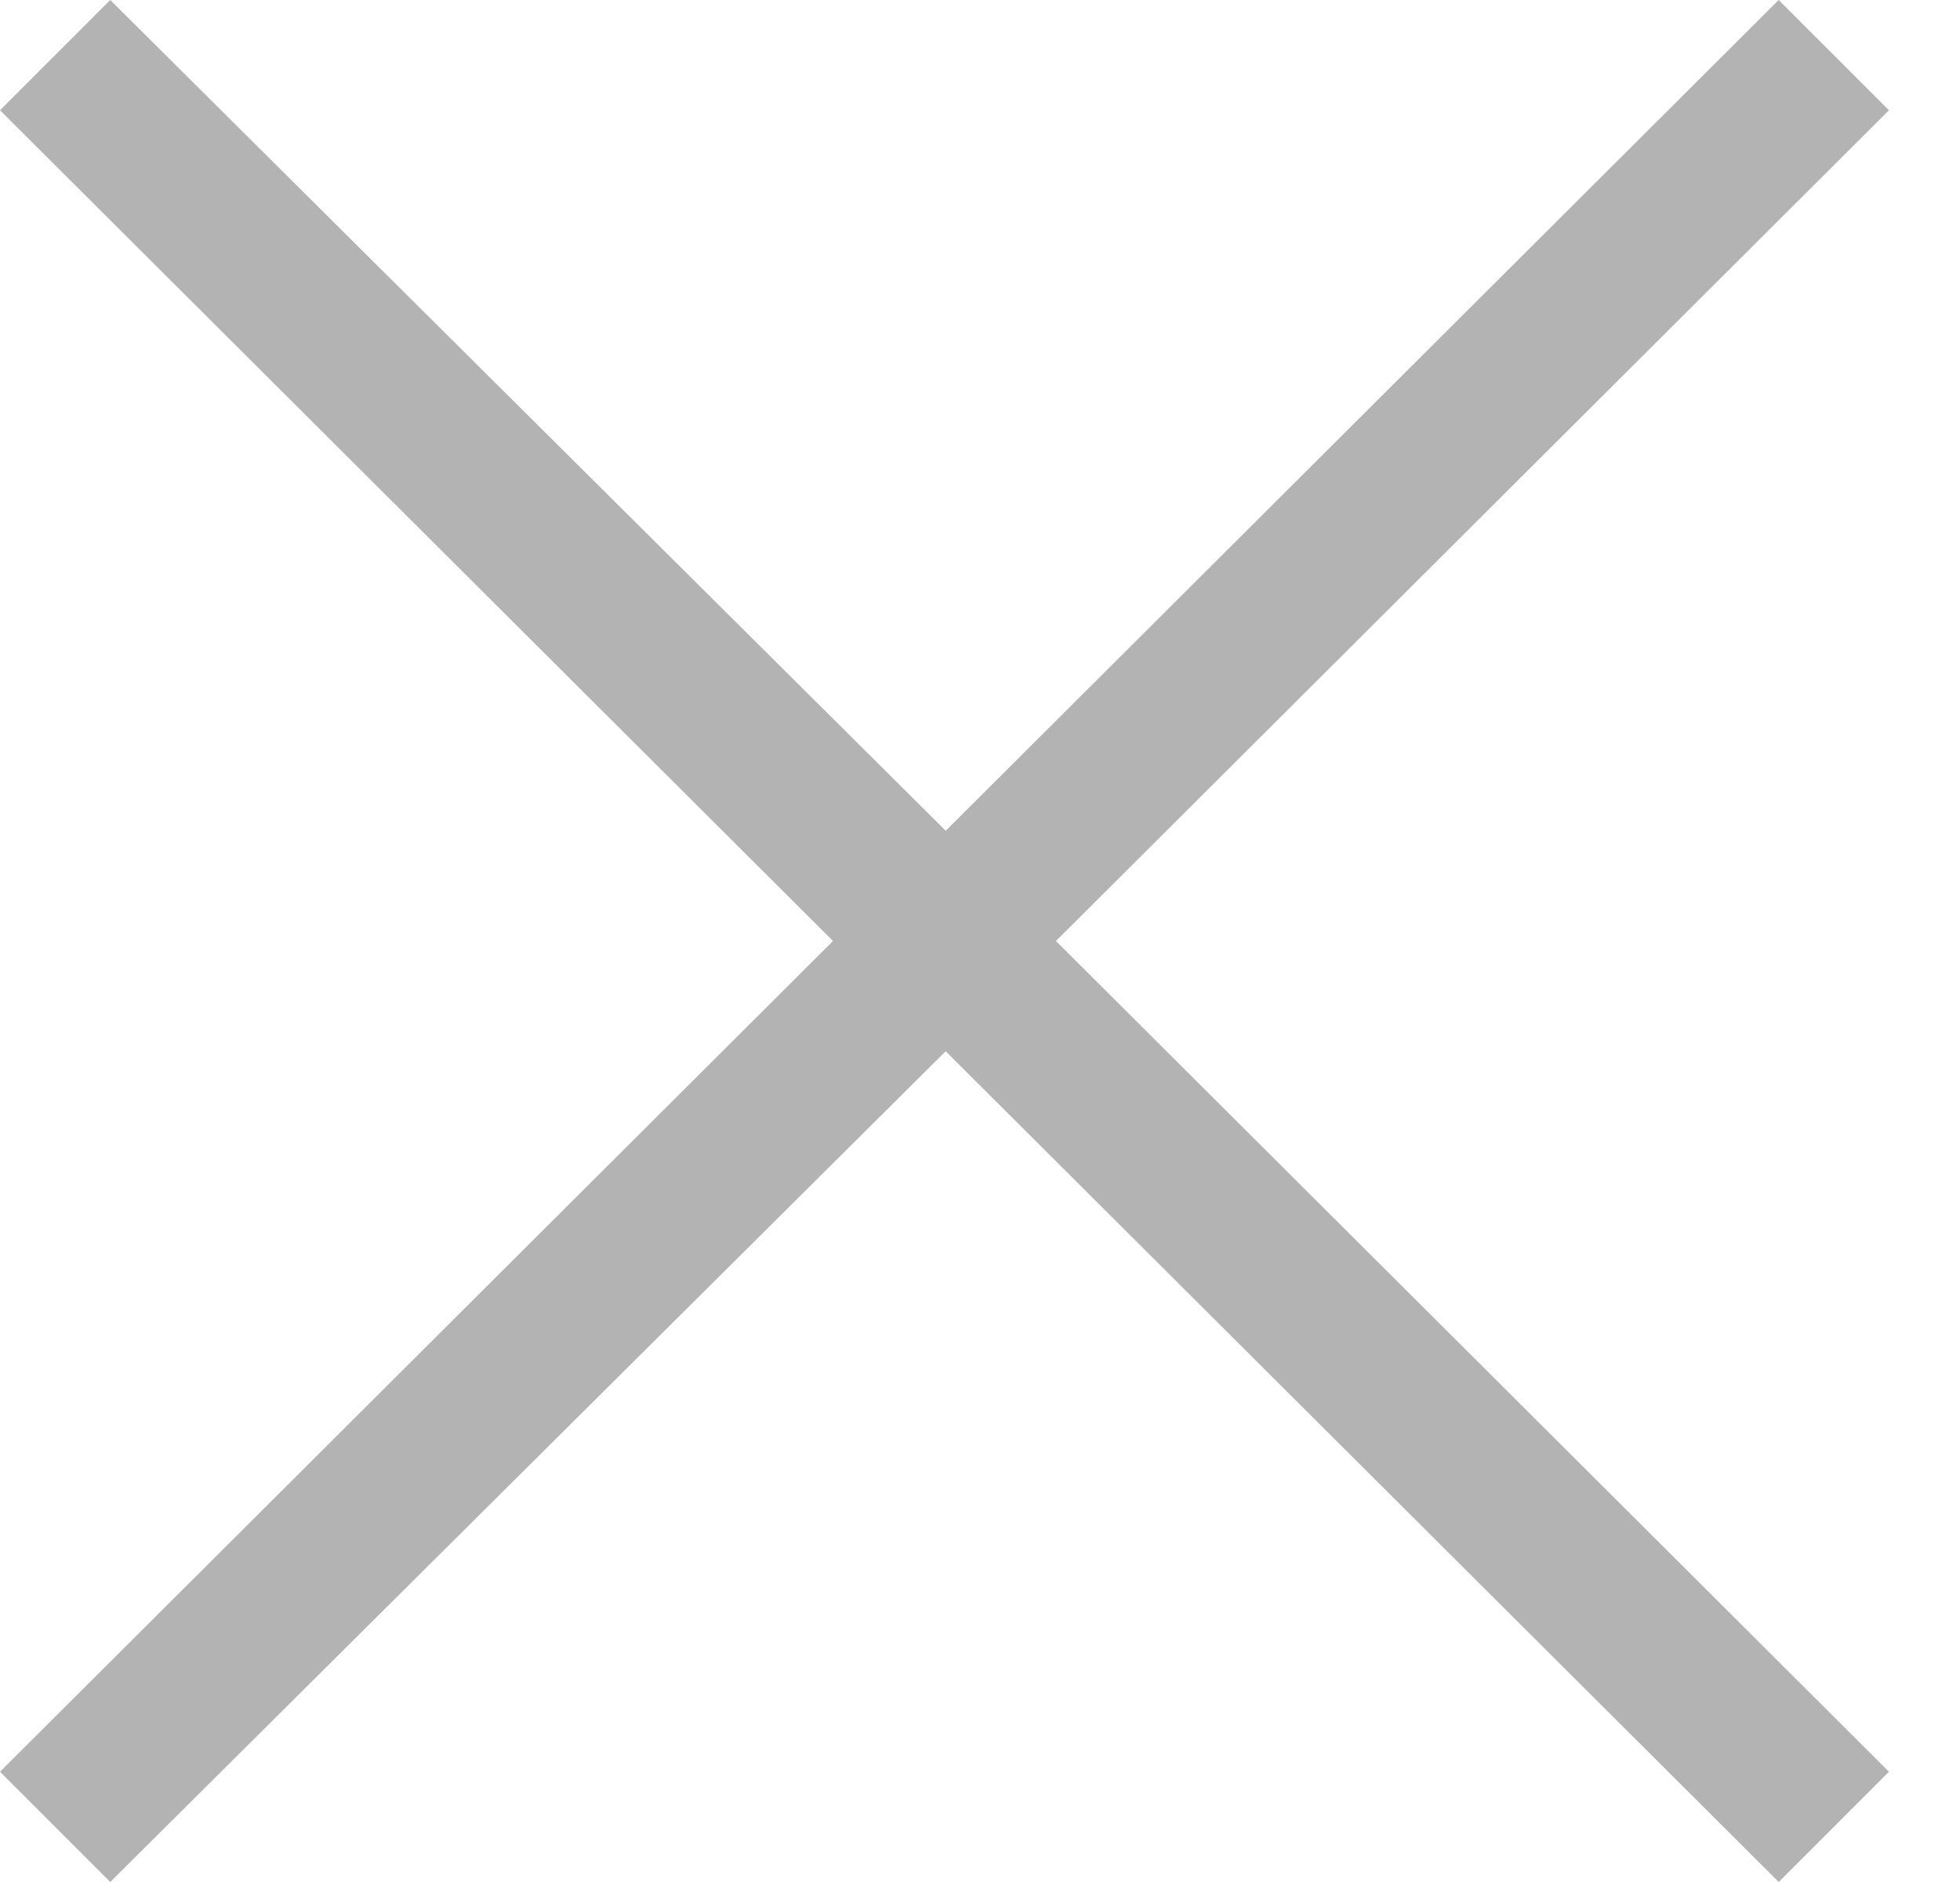 <svg width="25" height="24" viewBox="0 0 25 24" xmlns="http://www.w3.org/2000/svg">
    <title>
        1EFF7190-6CD1-4350-B45A-D3367A7B294F
    </title>
    <path d="M1.406 0L0 1.406 10.625 12 0 22.594 1.406 24l10.656-10.594L22.688 24l1.406-1.406L13.469 12 24.094 1.406 22.687 0 12.063 10.594z" fill="#B3B3B3" fill-rule="evenodd"/>
</svg>
